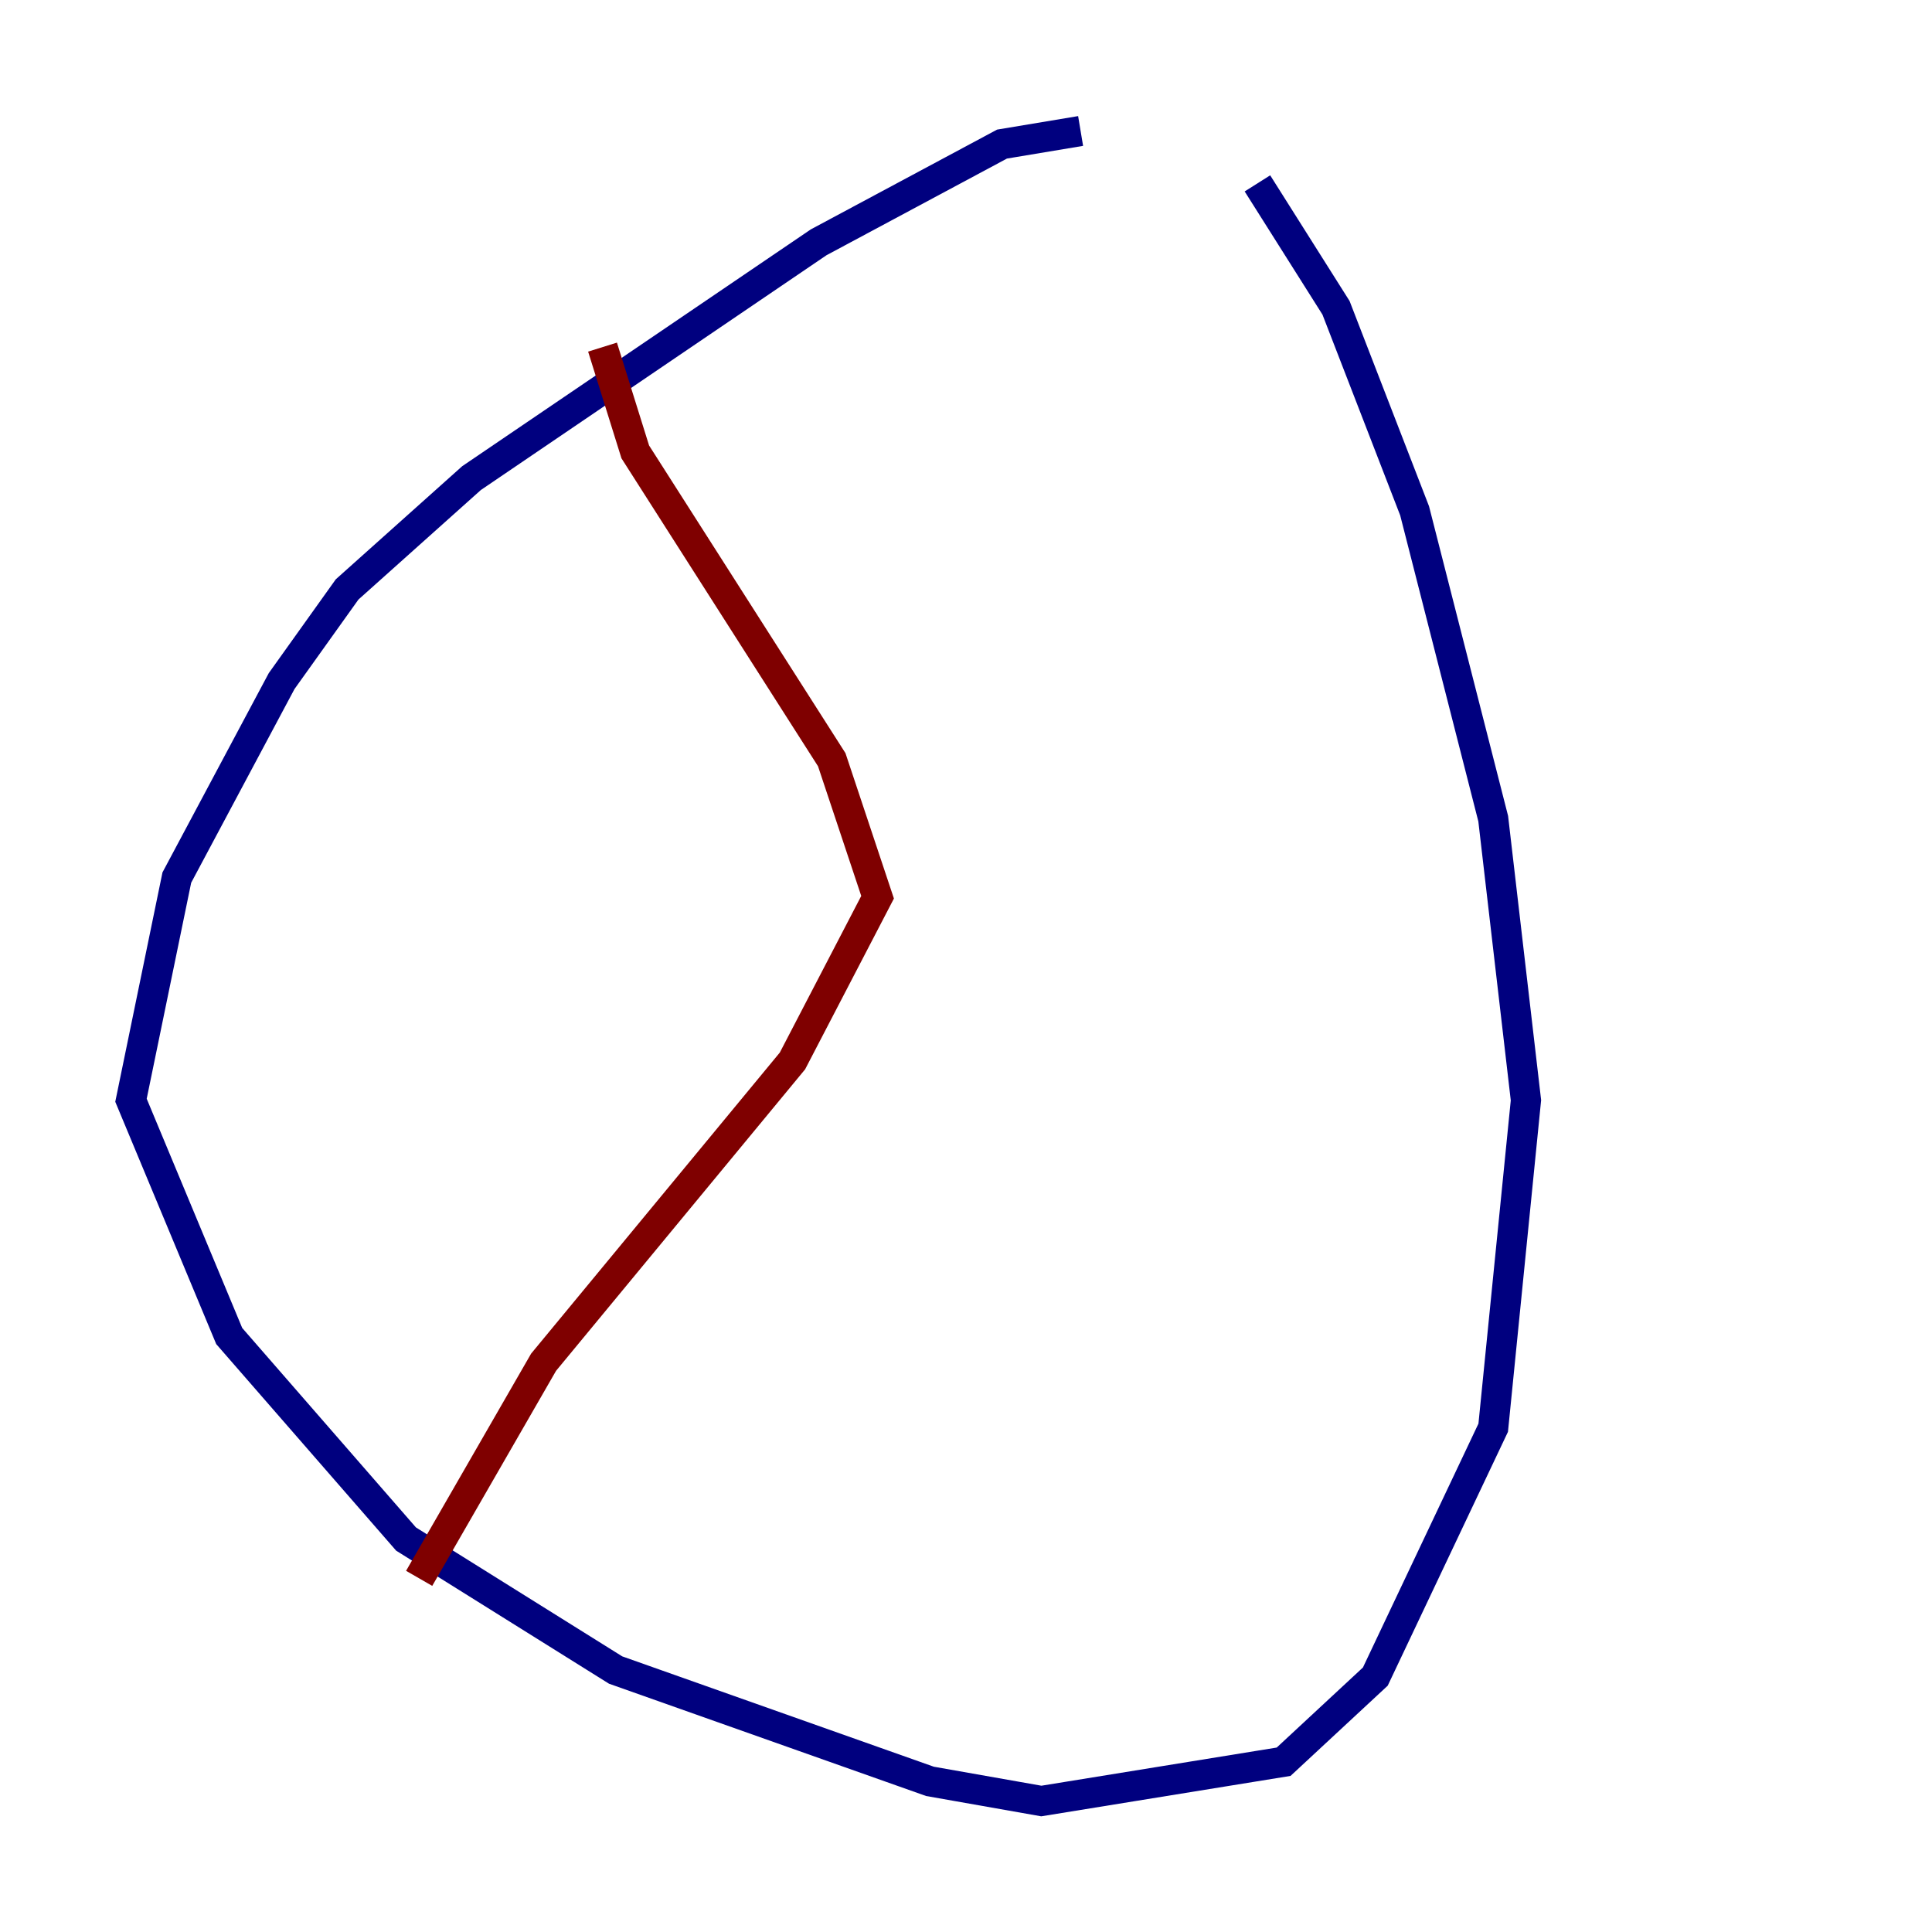 <?xml version="1.0" encoding="utf-8" ?>
<svg baseProfile="tiny" height="128" version="1.2" viewBox="0,0,128,128" width="128" xmlns="http://www.w3.org/2000/svg" xmlns:ev="http://www.w3.org/2001/xml-events" xmlns:xlink="http://www.w3.org/1999/xlink"><defs /><polyline fill="none" points="71.593,8.678 66.386,9.546 54.237,16.054 31.241,31.675 22.997,39.051 18.658,45.125 11.715,58.142 8.678,72.895 15.186,88.515 26.902,101.966 40.786,110.644 61.614,118.02 68.99,119.322 85.044,116.719 91.119,111.078 98.929,94.59 101.098,72.895 98.929,54.237 93.722,33.844 88.515,20.393 83.308,12.149" stroke="#00007f" stroke-width="2" /><polyline fill="none" points="39.919,22.997 42.088,29.939 55.105,50.332 58.142,59.444 52.502,70.291 36.014,90.251 27.77,104.57" stroke="#7f0000" stroke-width="2" /></svg>